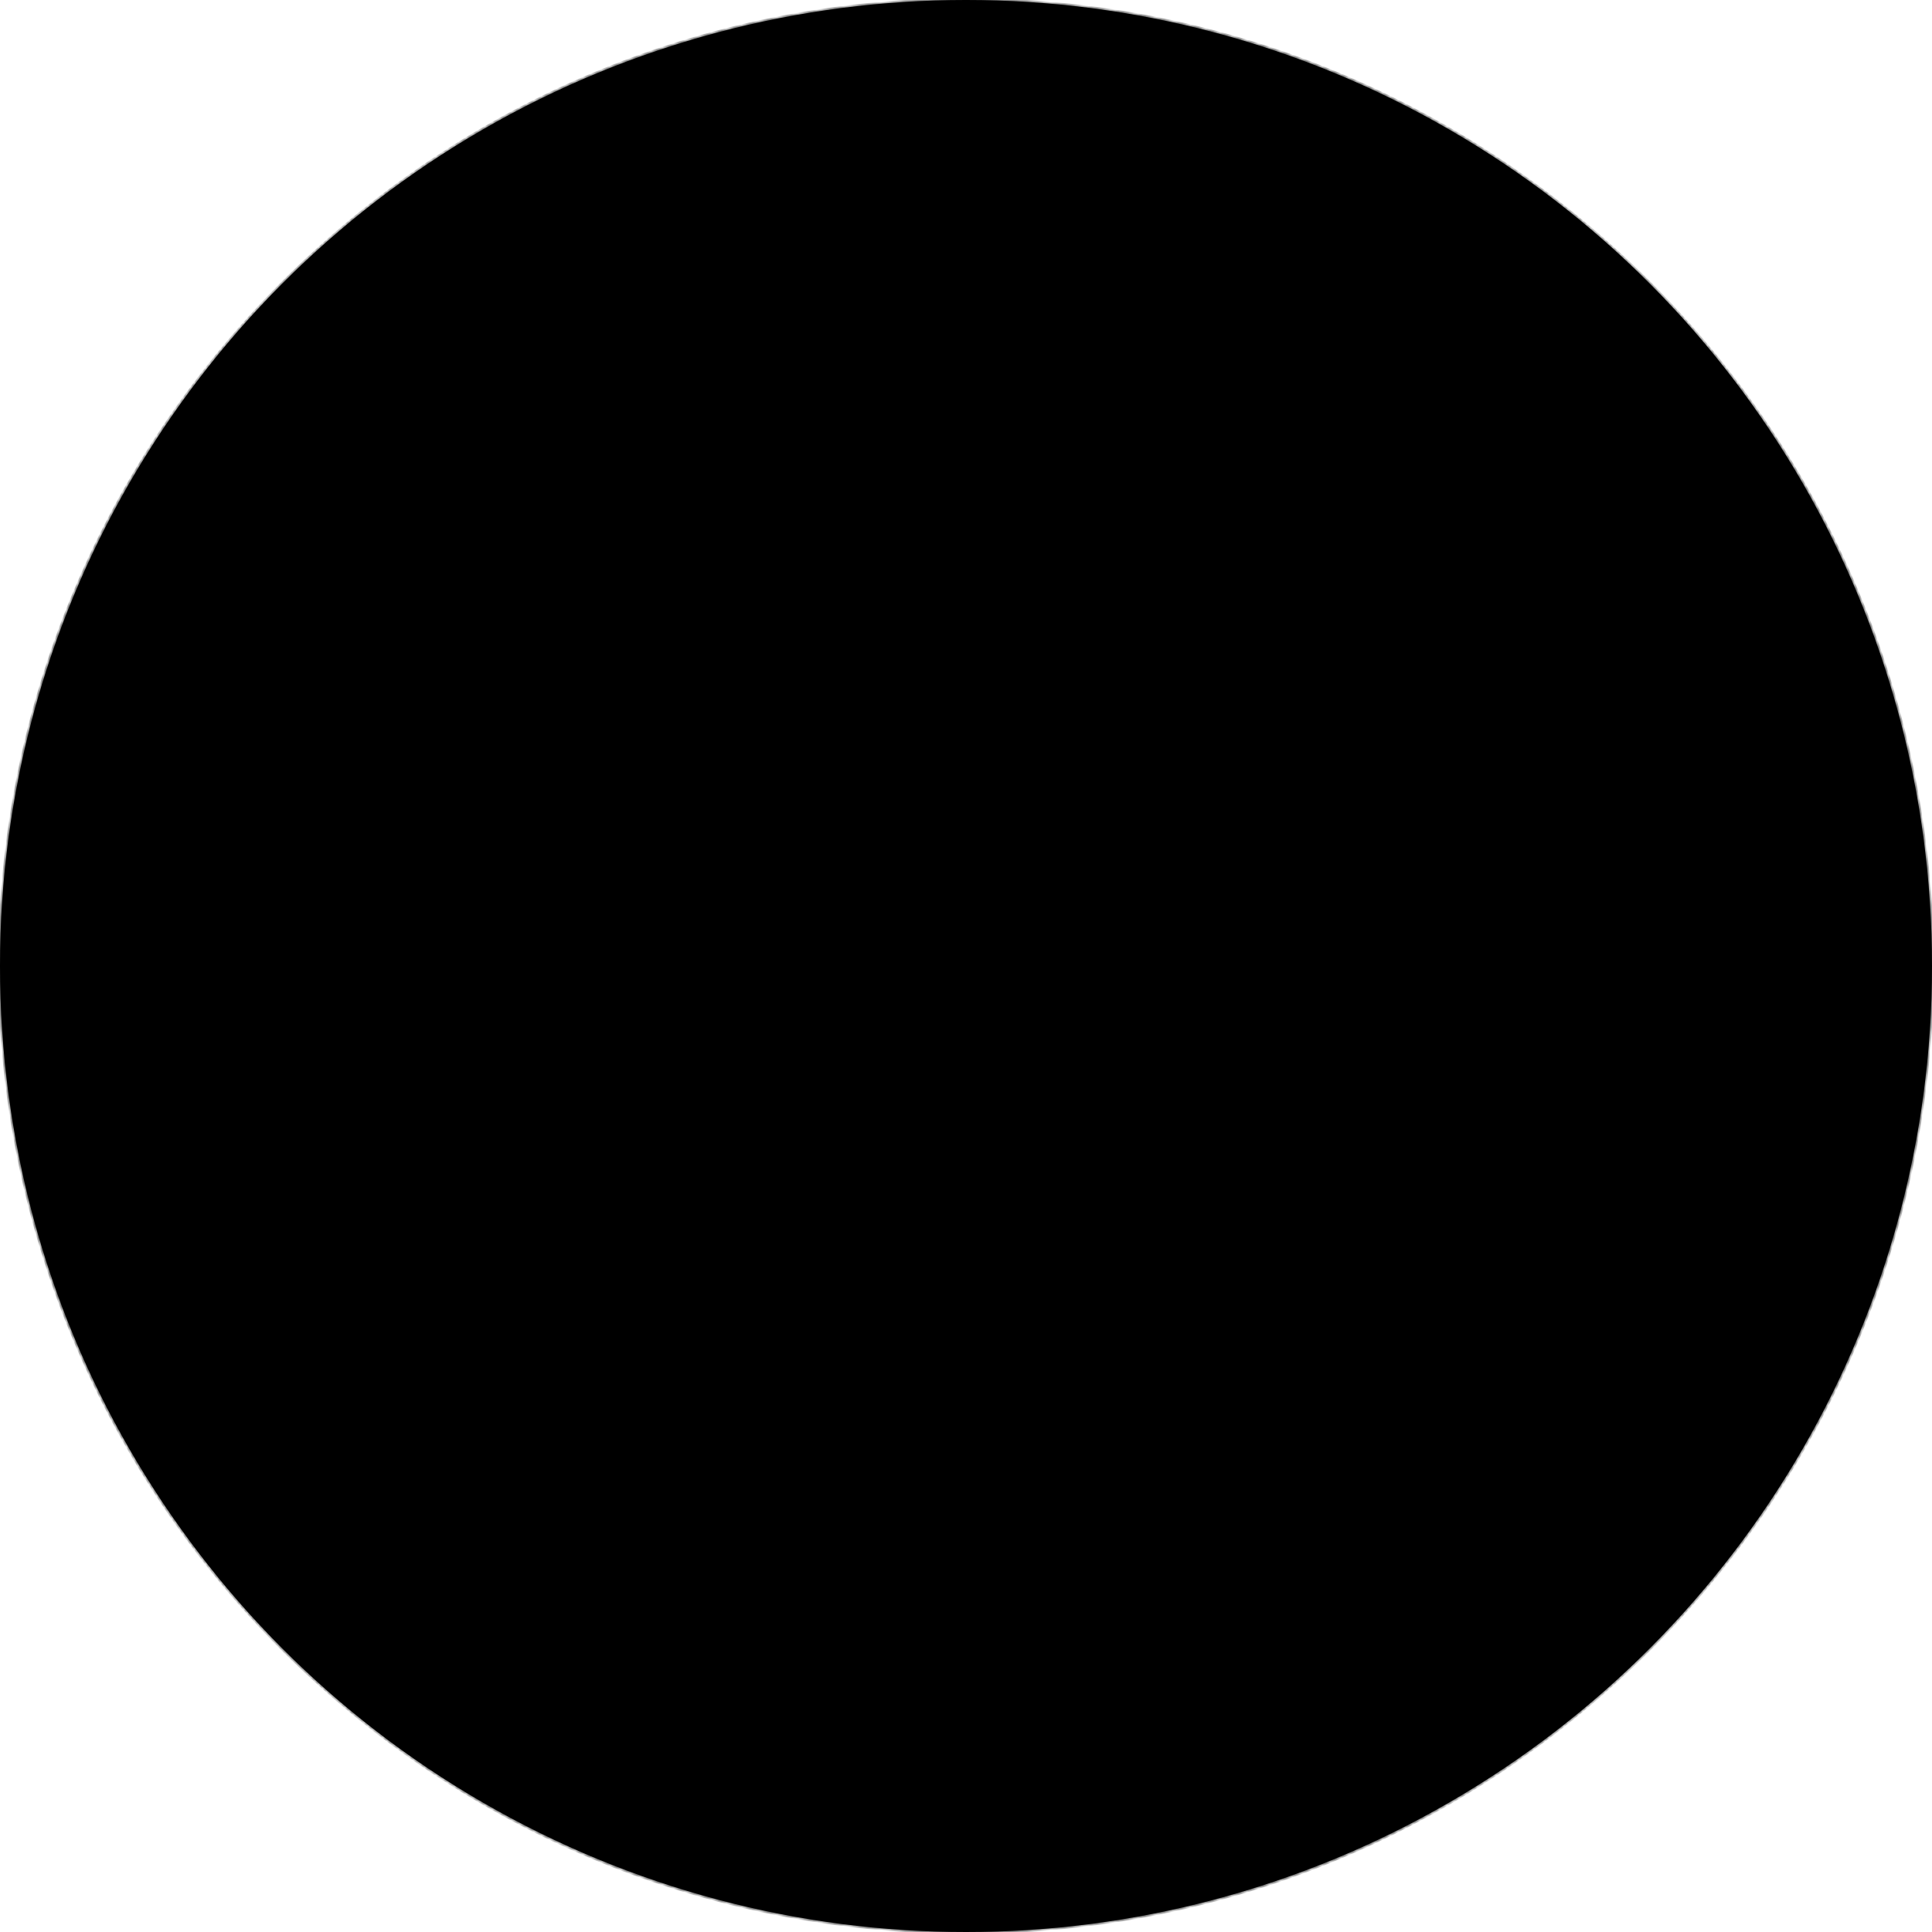 <svg width="512" height="512" viewBox="0 0 512 512" fill="none" xmlns="http://www.w3.org/2000/svg">
<circle cx="256" cy="256" r="256" fill="url(#paint0_linearAt_circle)"/>
<mask id="path-2-inside-1" fill="white">
<path d="M256 0C114.658 0 0 114.597 0 256C0 397.403 114.609 512 256 512C397.391 512 512 397.391 512 256C512 114.609 397.354 0 256 0V0ZM409.625 250.166C406.117 290.326 388.96 311.335 375.163 321.871C361.366 332.406 344.8 337.034 330.511 334.474C323.889 333.288 317.565 330.81 311.901 327.179C306.238 323.549 301.344 318.839 297.502 313.317C283.02 327.403 263.548 335.179 243.348 334.942C234.429 335.01 225.595 333.201 217.421 329.632C209.247 326.064 201.915 320.815 195.902 314.228C181.895 298.942 174.978 276.862 177.046 253.637C180.738 210.56 215.089 183.003 247.04 177.969C280.517 172.689 311.323 186.018 324.455 201.92L329.194 207.655L321.391 269.662C319.926 287.311 325.428 298.56 336.517 300.554C339.458 301.071 346.486 300.394 354.203 294.486C362.474 288.148 372.837 274.794 375.249 247.138C378.142 214.474 369.895 186.597 351.557 166.535C332.492 145.735 303.446 134.732 267.582 134.732C201.12 134.732 142.277 189.415 136.406 256.578C133.6 288.825 143.385 318.954 163.975 341.415C184.111 363.397 212.357 375.557 243.557 375.557C266.942 375.557 281.231 373.034 304.455 364.751C308.761 363.217 313.499 363.456 317.629 365.415C321.758 367.375 324.94 370.895 326.474 375.2C328.008 379.505 327.769 384.244 325.809 388.373C323.85 392.503 320.33 395.684 316.025 397.219C289.169 406.782 270.88 410.018 243.557 410.018C202.597 410.018 165.317 393.945 138.572 364.763C111.434 335.089 98.412 295.631 102.08 253.637C105.662 212.615 124.788 174.092 155.951 145.182C187.114 116.271 226.806 100.271 267.582 100.271C313.366 100.271 351.188 115.138 376.96 143.262C401.686 170.228 413.28 208.185 409.625 250.166V250.166Z"/>
</mask>
<path d="M256 0C114.658 0 0 114.597 0 256C0 397.403 114.609 512 256 512C397.391 512 512 397.391 512 256C512 114.609 397.354 0 256 0V0ZM409.625 250.166C406.117 290.326 388.96 311.335 375.163 321.871C361.366 332.406 344.8 337.034 330.511 334.474C323.889 333.288 317.565 330.81 311.901 327.179C306.238 323.549 301.344 318.839 297.502 313.317C283.02 327.403 263.548 335.179 243.348 334.942C234.429 335.01 225.595 333.201 217.421 329.632C209.247 326.064 201.915 320.815 195.902 314.228C181.895 298.942 174.978 276.862 177.046 253.637C180.738 210.56 215.089 183.003 247.04 177.969C280.517 172.689 311.323 186.018 324.455 201.92L329.194 207.655L321.391 269.662C319.926 287.311 325.428 298.56 336.517 300.554C339.458 301.071 346.486 300.394 354.203 294.486C362.474 288.148 372.837 274.794 375.249 247.138C378.142 214.474 369.895 186.597 351.557 166.535C332.492 145.735 303.446 134.732 267.582 134.732C201.12 134.732 142.277 189.415 136.406 256.578C133.6 288.825 143.385 318.954 163.975 341.415C184.111 363.397 212.357 375.557 243.557 375.557C266.942 375.557 281.231 373.034 304.455 364.751C308.761 363.217 313.499 363.456 317.629 365.415C321.758 367.375 324.94 370.895 326.474 375.2C328.008 379.505 327.769 384.244 325.809 388.373C323.85 392.503 320.33 395.684 316.025 397.219C289.169 406.782 270.88 410.018 243.557 410.018C202.597 410.018 165.317 393.945 138.572 364.763C111.434 335.089 98.412 295.631 102.08 253.637C105.662 212.615 124.788 174.092 155.951 145.182C187.114 116.271 226.806 100.271 267.582 100.271C313.366 100.271 351.188 115.138 376.96 143.262C401.686 170.228 413.28 208.185 409.625 250.166V250.166Z" stroke="url(#paint1_linearAt_circle)" strokeWidth="52" mask="url(#path-2-inside-1)"/>
<mask id="path-3-inside-2" fill="white">
<path d="M252.37 211.745C234.072 214.638 213.43 231.413 211.234 256.768C210 270.501 213.701 283.116 221.191 291.373C223.982 294.467 227.397 296.926 231.207 298.585C235.018 300.244 239.137 301.066 243.289 300.996C268.348 300.996 286.14 282.445 288.632 253.738C288.708 252.872 288.848 252.013 289.052 251.168L293 219.567C280.769 212.294 266.405 209.528 252.37 211.745V211.745Z"/>
</mask>
<path d="M252.37 211.745C234.072 214.638 213.43 231.413 211.234 256.768C210 270.501 213.701 283.116 221.191 291.373C223.982 294.467 227.397 296.926 231.207 298.585C235.018 300.244 239.137 301.066 243.289 300.996C268.348 300.996 286.14 282.445 288.632 253.738C288.708 252.872 288.848 252.013 289.052 251.168L293 219.567C280.769 212.294 266.405 209.528 252.37 211.745V211.745Z" stroke="url(#paint2_linearAt_circle)" strokeWidth="40" mask="url(#path-3-inside-2)"/>
<defs>
<linearGradient id="paint0_linearAt_circle" x1="512" y1="0" x2="0" y2="512" gradientUnits="userSpaceOnUse">
<stop stopColor="#15AED4"/>
<stop offset="1" stopOpacity="0.28"/>
</linearGradient>
<linearGradient id="paint1_linearAt_circle" x1="512" y1="0" x2="0" y2="512" gradientUnits="userSpaceOnUse">
<stop stopColor="white"/>
<stop offset="1" stopColor="#666666"/>
</linearGradient>
<linearGradient id="paint2_linearAt_circle" x1="548" y1="35" x2="4" y2="507" gradientUnits="userSpaceOnUse">
<stop stopColor="white"/>
<stop offset="1" stopColor="#666666"/>
</linearGradient>
</defs>
</svg>
